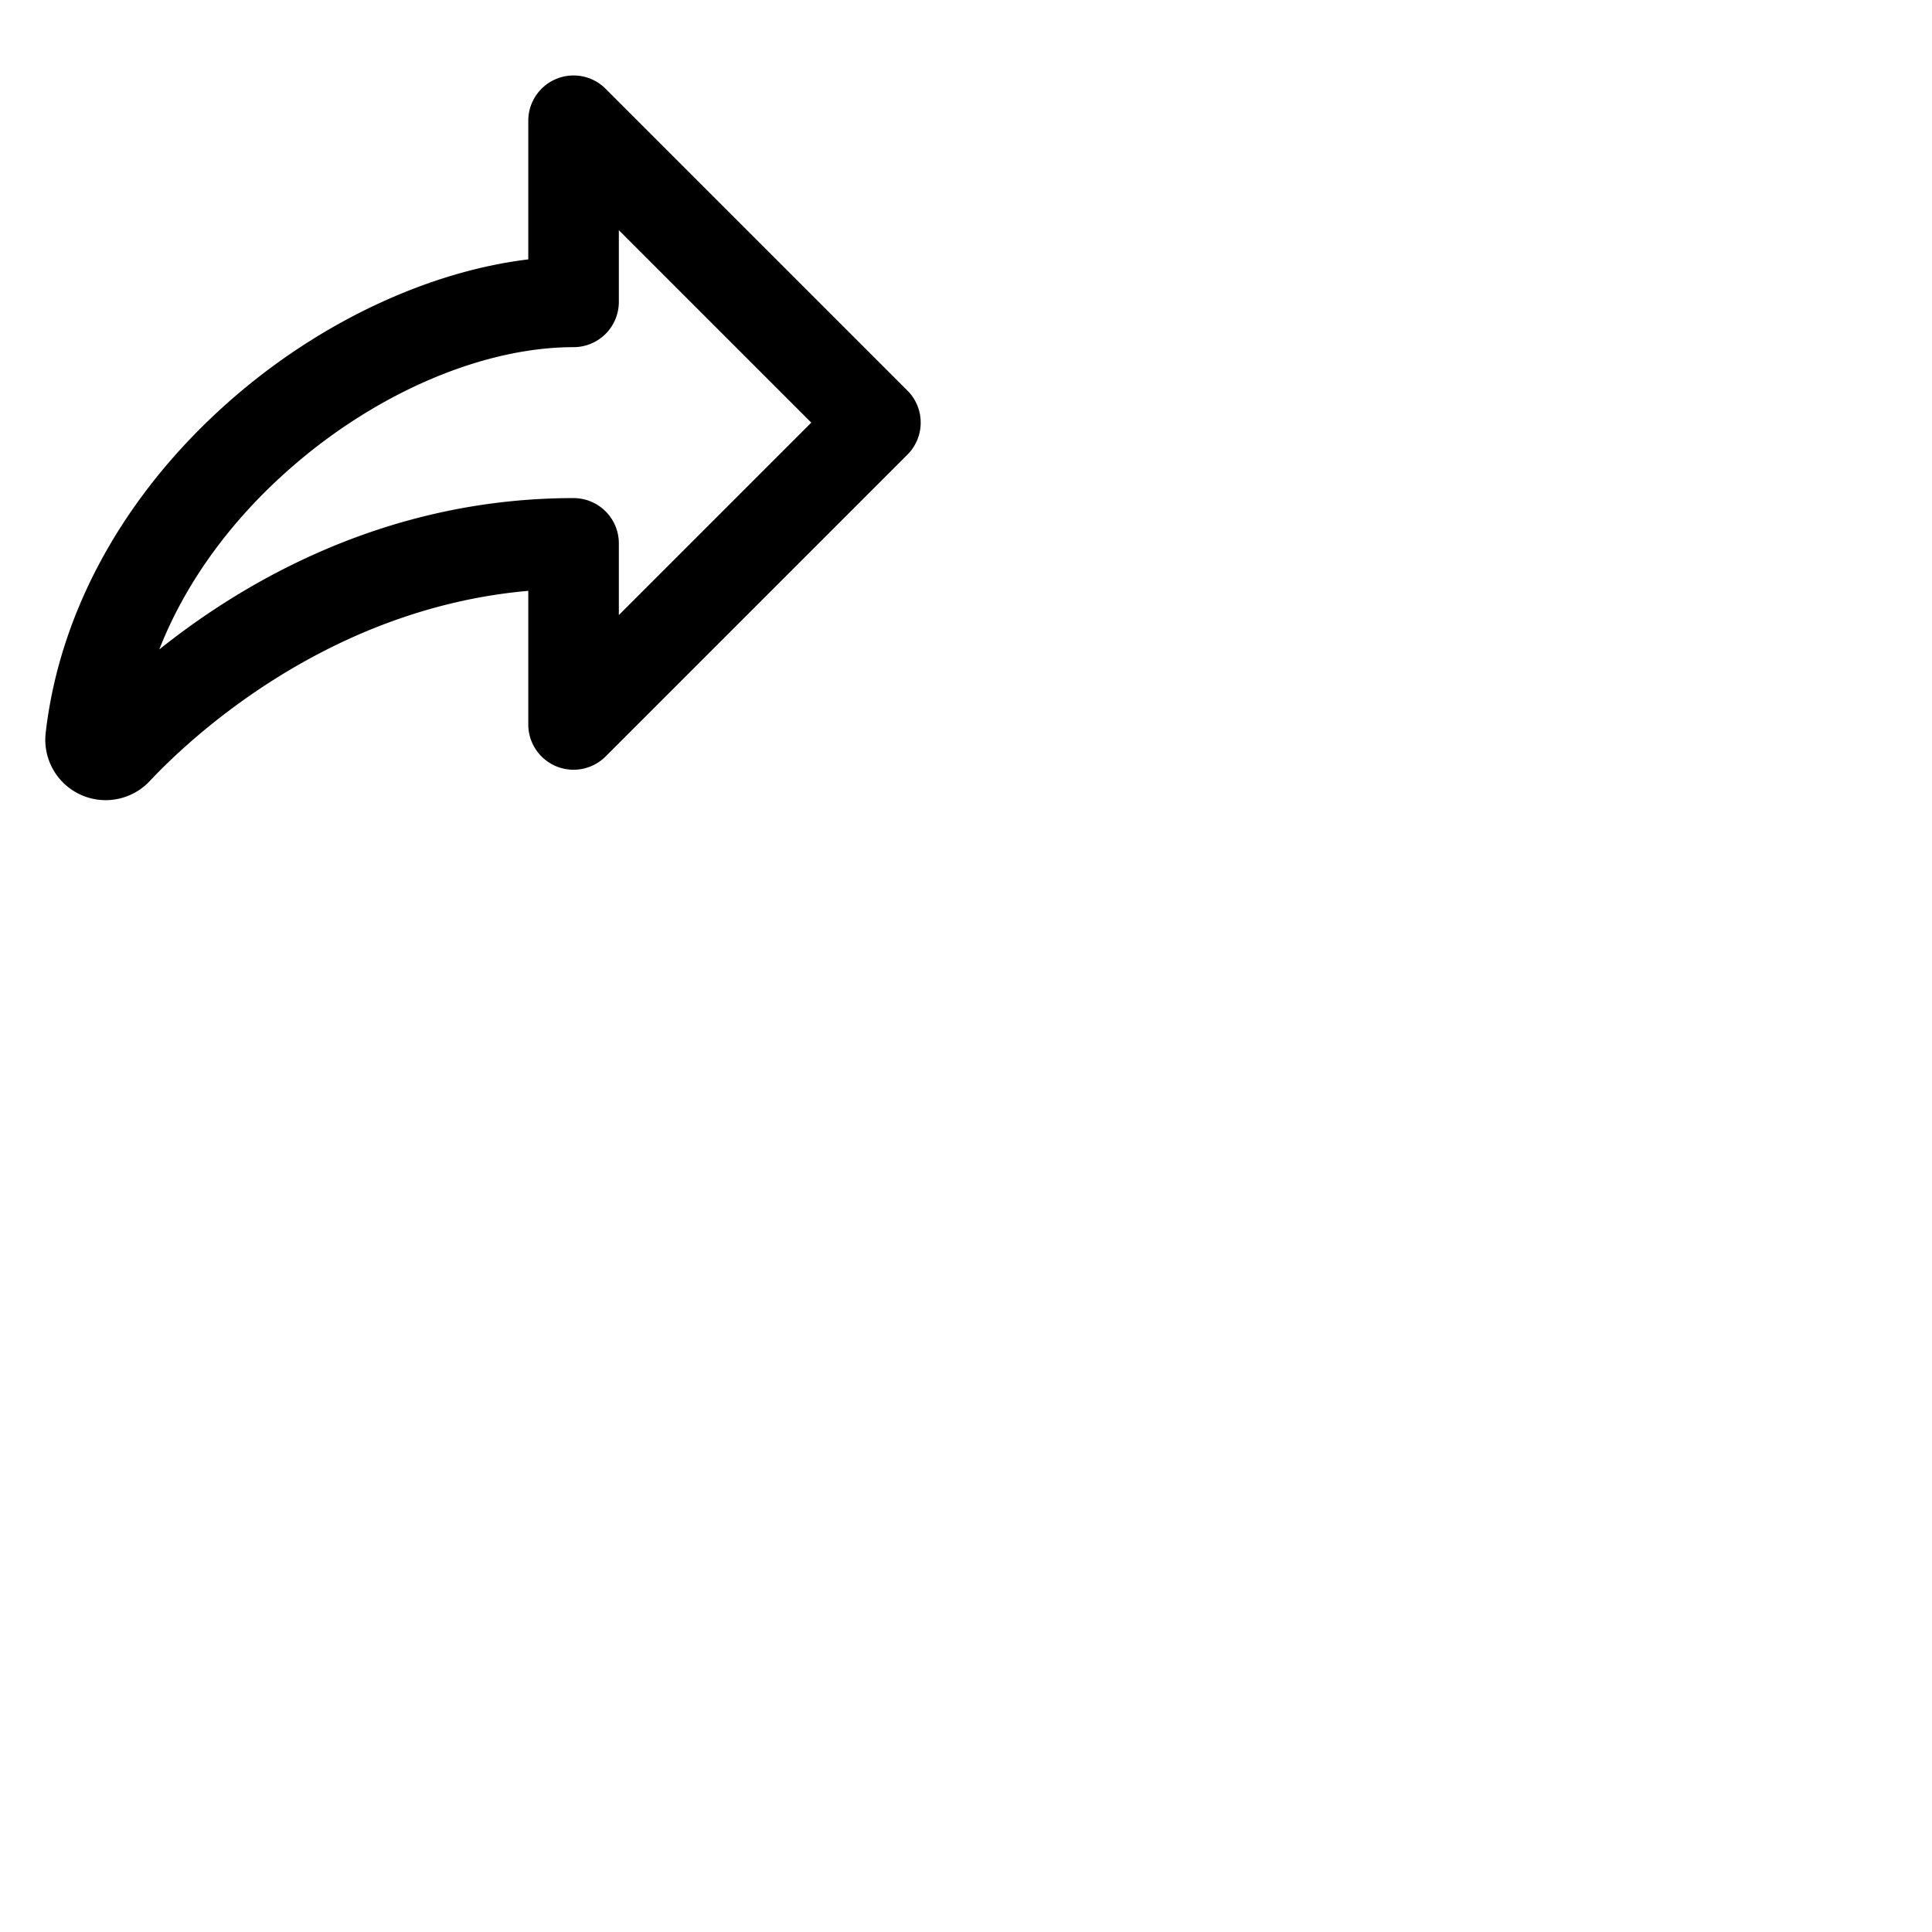 <svg xmlns="http://www.w3.org/2000/svg" version="1.1" viewBox="0 0 512 512" fill="currentColor"><path fill="currentColor" d="m240.49 103.52l-80-80A12 12 0 0 0 140 32v36.74c-25.76 3.12-53.66 15.89-76.75 35.47c-29.16 24.74-47.32 56.69-51.14 90A16 16 0 0 0 39.67 207c10.46-11.14 47-45.74 100.33-50.42V192a12 12 0 0 0 20.48 8.48l80-80a12 12 0 0 0 .01-16.96M164 163v-19a12 12 0 0 0-12-12c-49 0-86.57 21.56-109.79 40.11c7.13-18.16 19.63-35.22 36.57-49.59C101.3 103.41 128.67 92 152 92a12 12 0 0 0 12-12V61l51 51Z"/></svg>